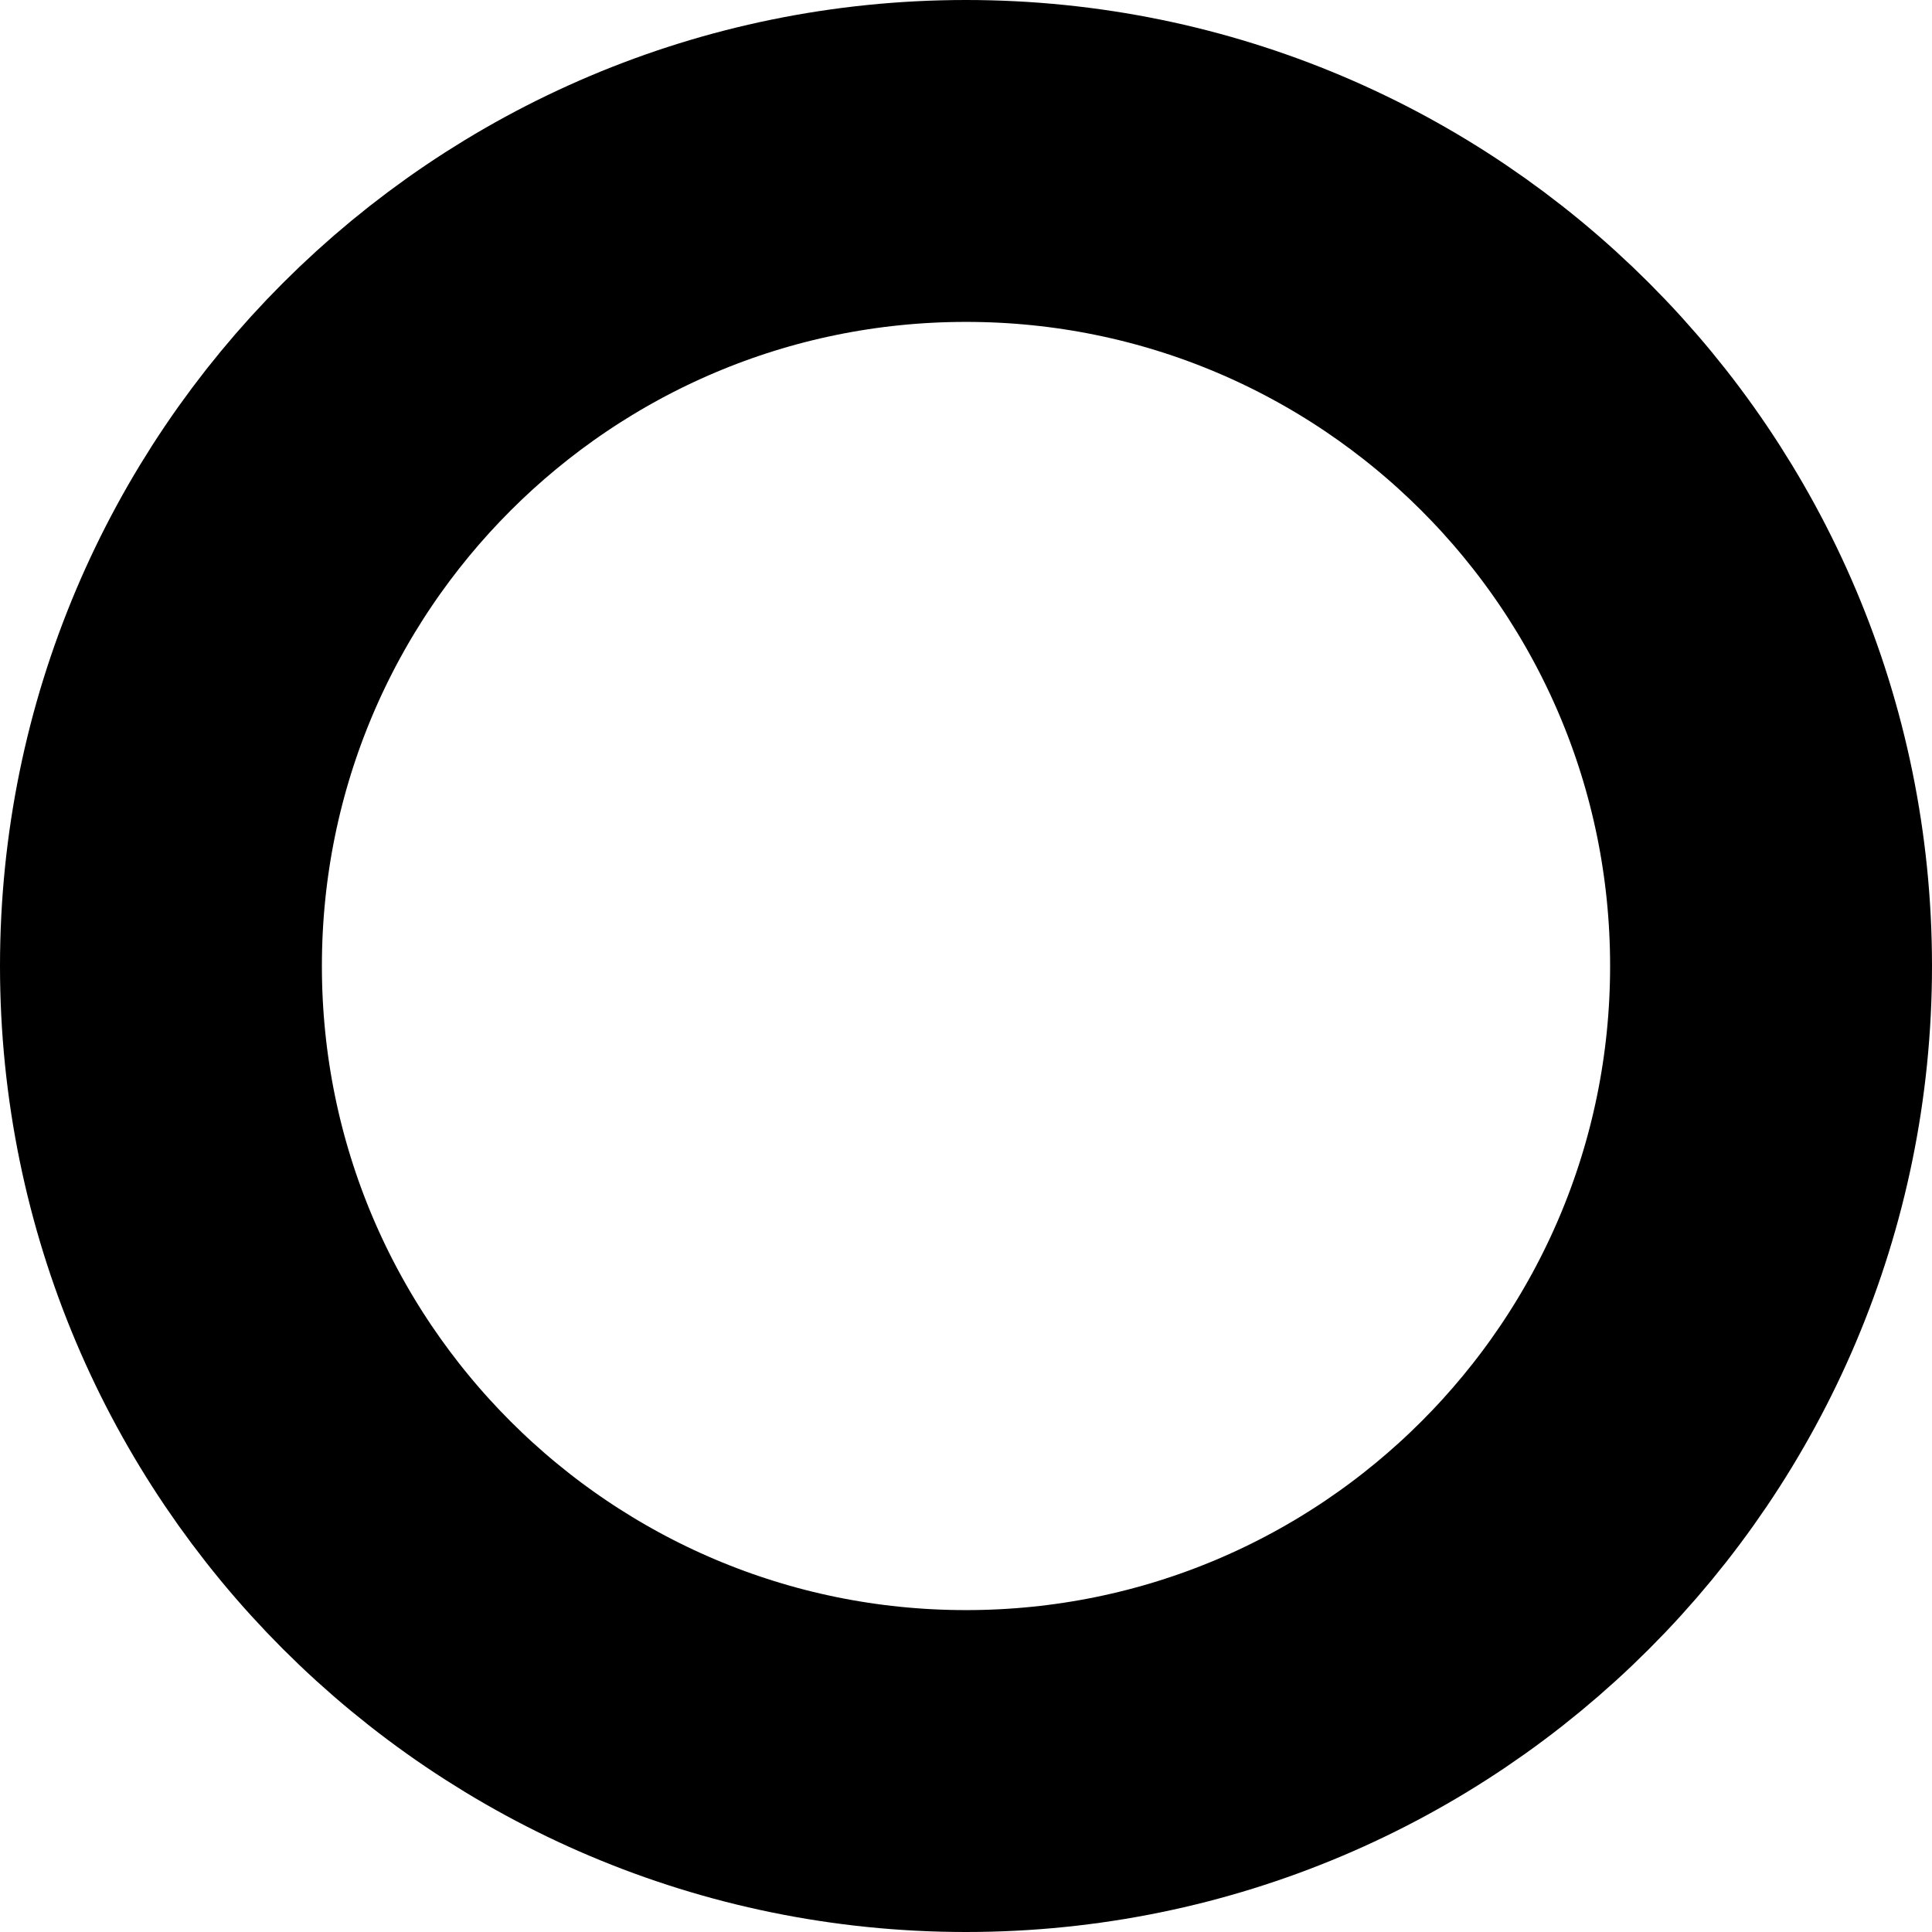 <svg version="1.1" xmlns="http://www.w3.org/2000/svg" xmlns:xlink="http://www.w3.org/1999/xlink" width="6.002" height="6.002" viewBox="0,0,6.002,6.002"><g transform="translate(-246.212,-171.045)"><g data-paper-data="{&quot;isPaintingLayer&quot;:true}" fill="none" fill-rule="nonzero" stroke="#000000" stroke-width="1" stroke-linecap="butt" stroke-linejoin="miter" stroke-miterlimit="10" stroke-dasharray="" stroke-dashoffset="0" style="mix-blend-mode: normal"><path d="M246.712,174.046c0,-1.381 1.12,-2.501 2.501,-2.501c1.381,0 2.501,1.12 2.501,2.501c0,1.381 -1.12,2.501 -2.501,2.501c-1.381,0 -2.501,-1.12 -2.501,-2.501z"/></g></g></svg>